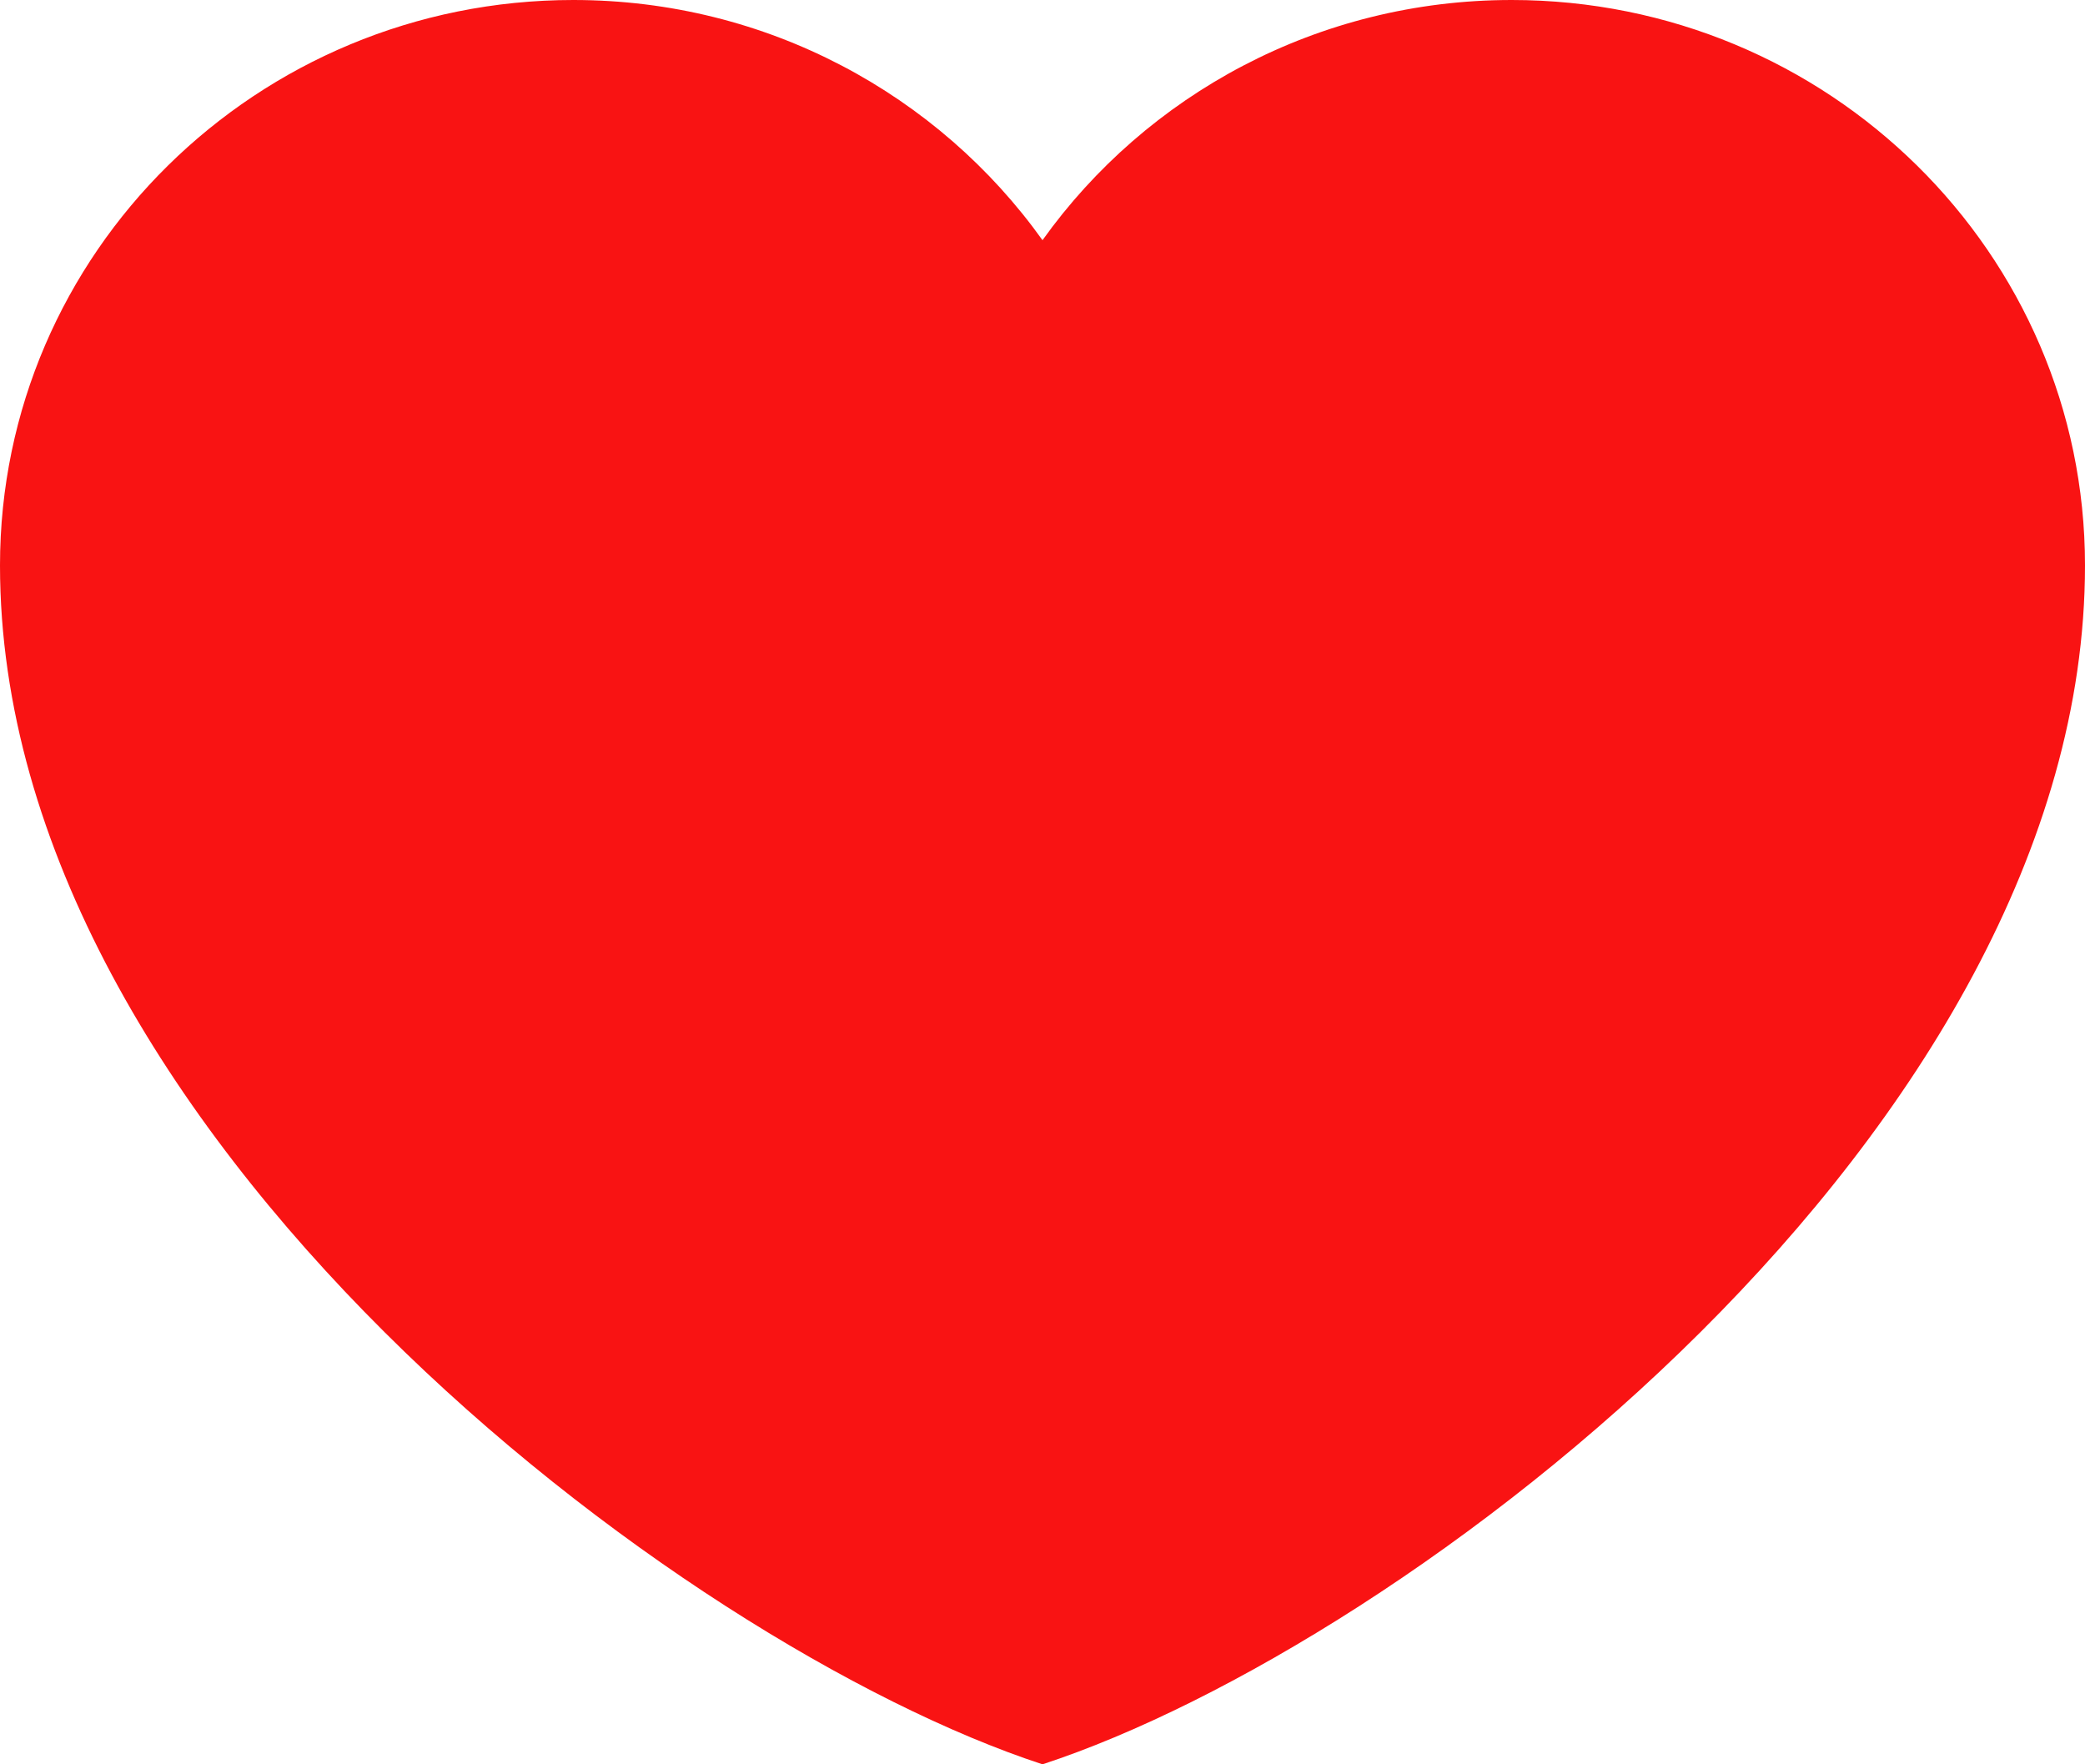 <svg width="26" height="22" viewBox="0 0 26 22" fill="none" xmlns="http://www.w3.org/2000/svg">
<path id="Vector" d="M7.15 0C3.201 0 0 3.156 0 7.05C0 14.1 8.45 20.509 13 22C17.55 20.509 26 14.1 26 7.05C26 3.156 22.799 0 18.85 0C16.432 0 14.294 1.184 13 2.995C11.706 1.184 9.568 0 7.15 0Z" fill="#F91313"/>
</svg>
